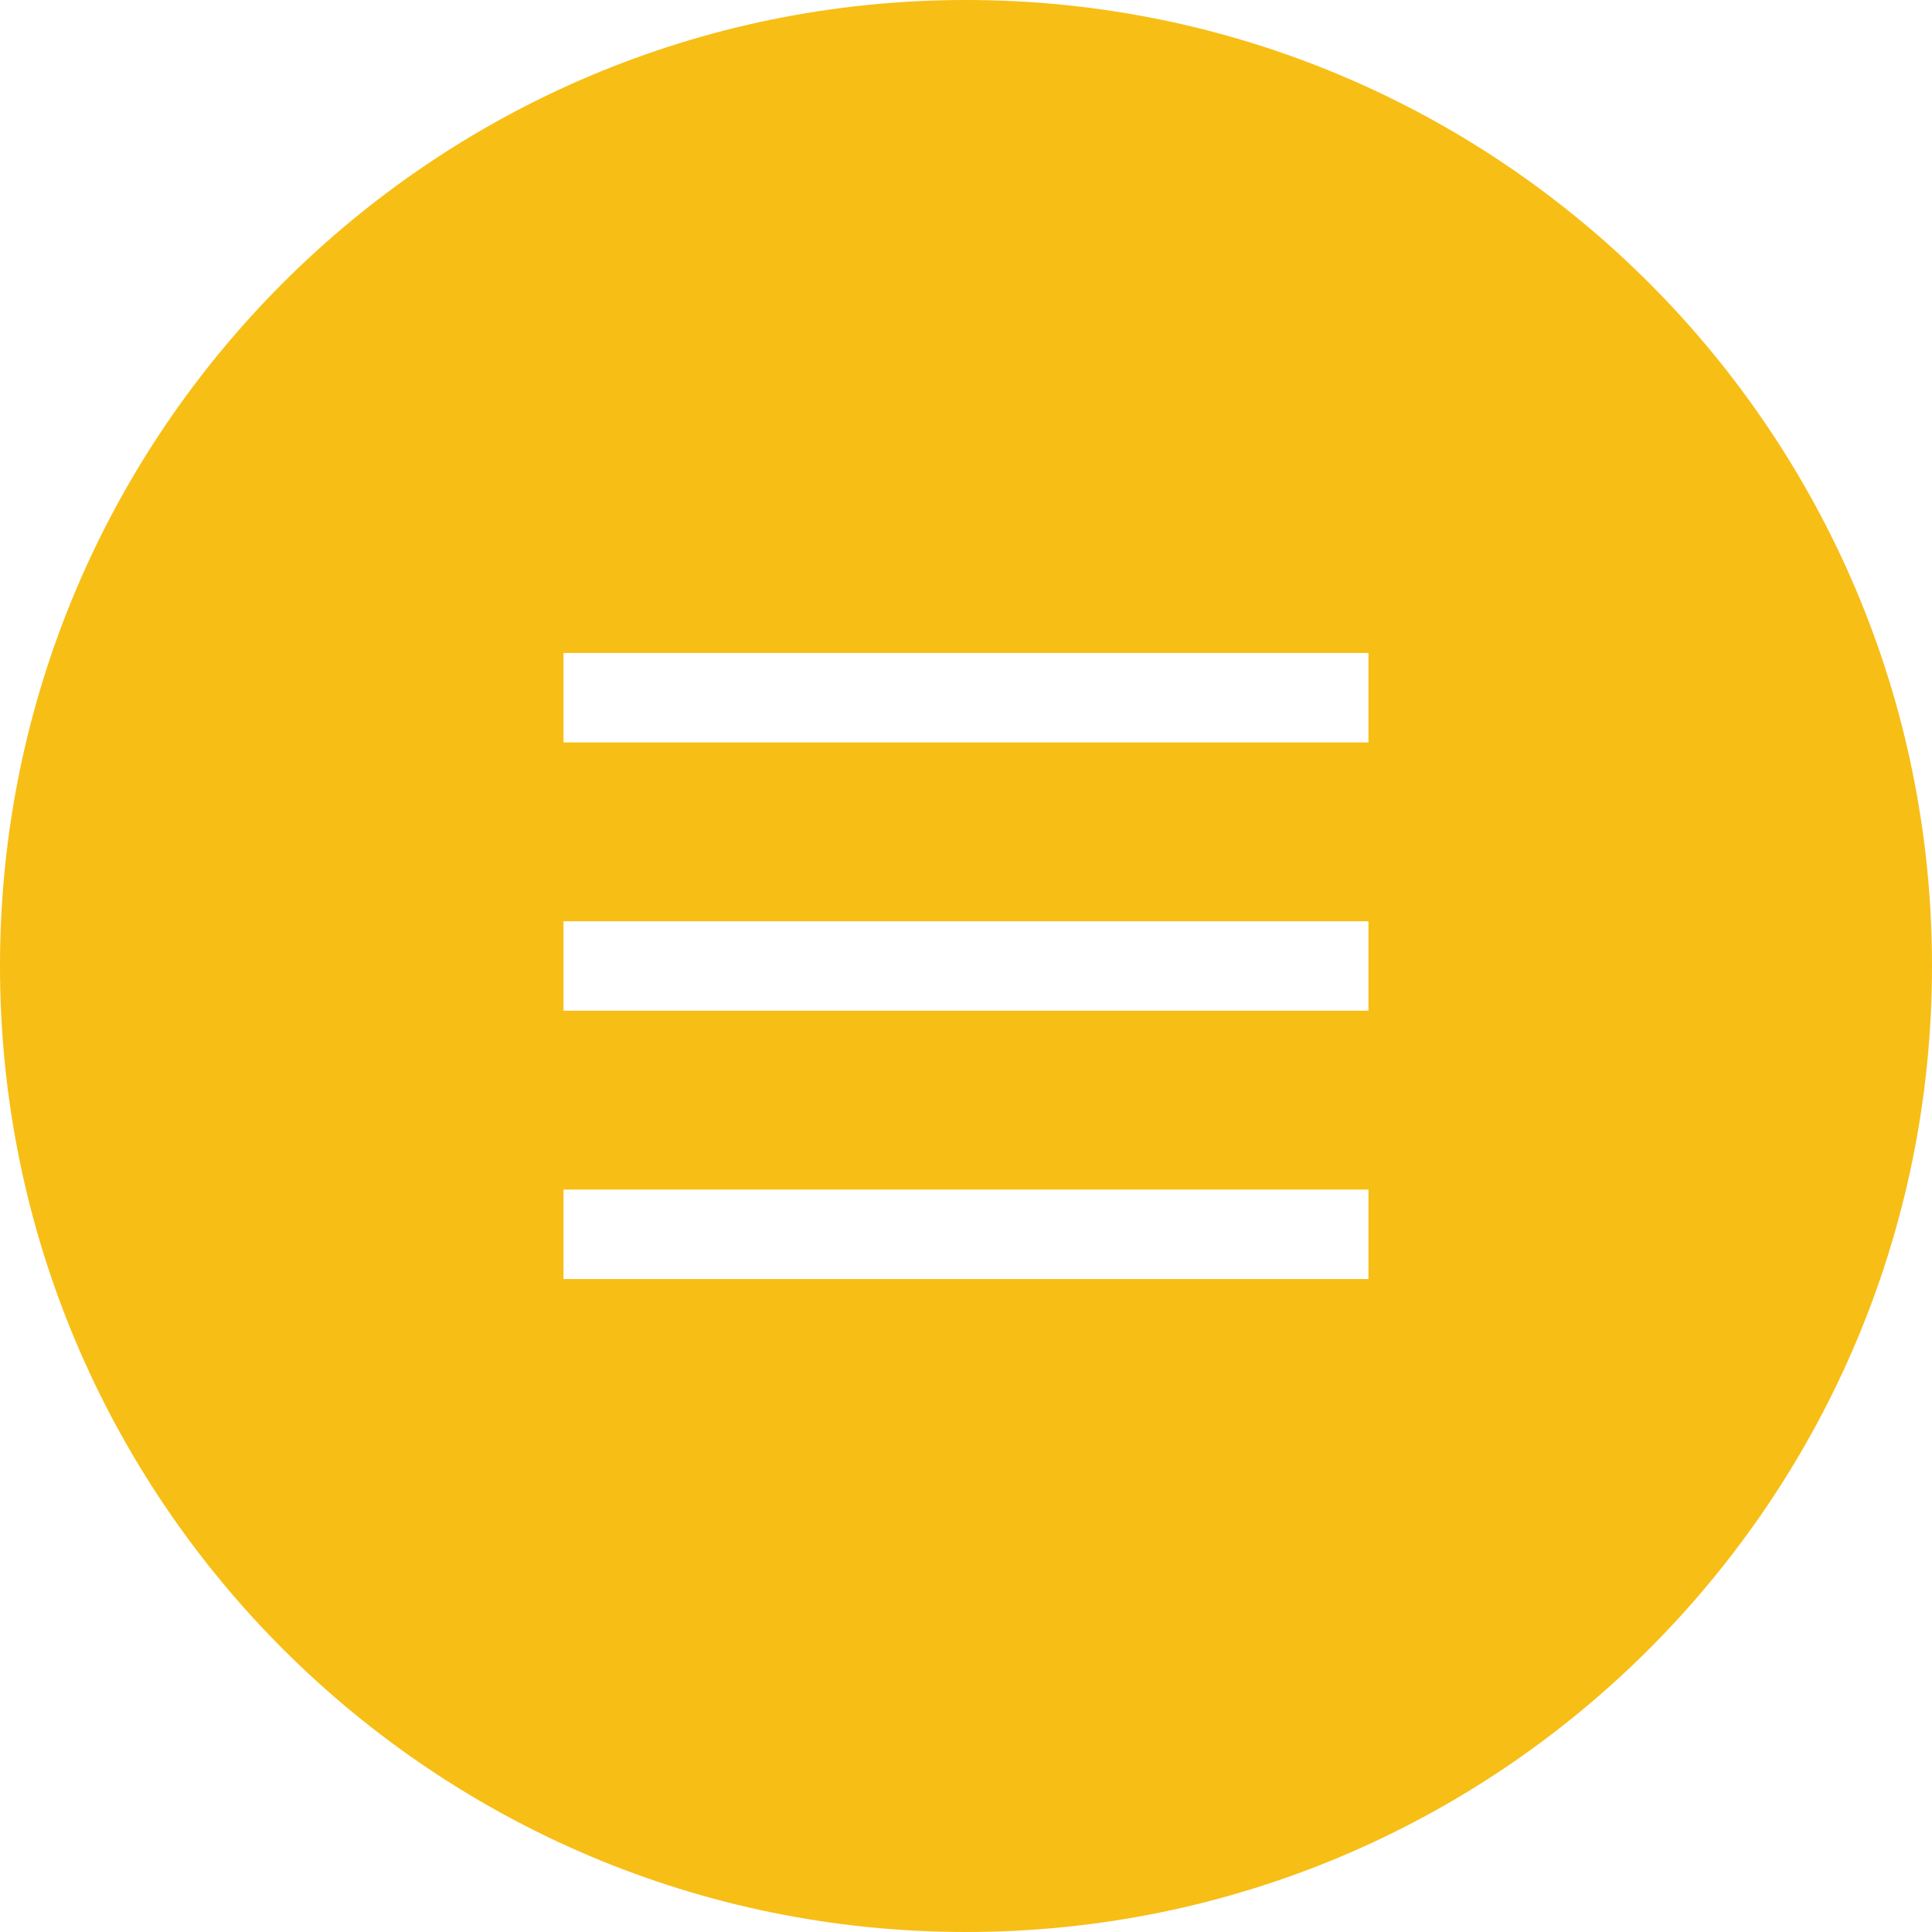 <?xml version="1.0" encoding="utf-8"?>
<!-- Generator: Adobe Illustrator 17.0.0, SVG Export Plug-In . SVG Version: 6.00 Build 0)  -->
<!DOCTYPE svg PUBLIC "-//W3C//DTD SVG 1.1//EN" "http://www.w3.org/Graphics/SVG/1.1/DTD/svg11.dtd">
<svg version="1.1" id="Layer_1" xmlns="http://www.w3.org/2000/svg" xmlns:xlink="http://www.w3.org/1999/xlink" x="0px" y="0px"
	 width="35px" height="35px" viewBox="0 0 35 35" enable-background="new 0 0 35 35" xml:space="preserve">
<path fill-rule="evenodd" clip-rule="evenodd" fill="#F7BE16" d="M17.5,0C7.835,0,0,7.835,0,17.5C0,27.165,7.835,35,17.5,35
	C27.165,35,35,27.165,35,17.5C35,7.835,27.165,0,17.5,0z M24.792,23.171H10.208v-1.62h14.583V23.171z M24.792,18.31H10.208v-1.62
	h14.583V18.31z M24.792,13.449H10.208v-1.62h14.583V13.449z"/>
<g>
</g>
<g>
</g>
<g>
</g>
<g>
</g>
<g>
</g>
<g>
</g>
</svg>
